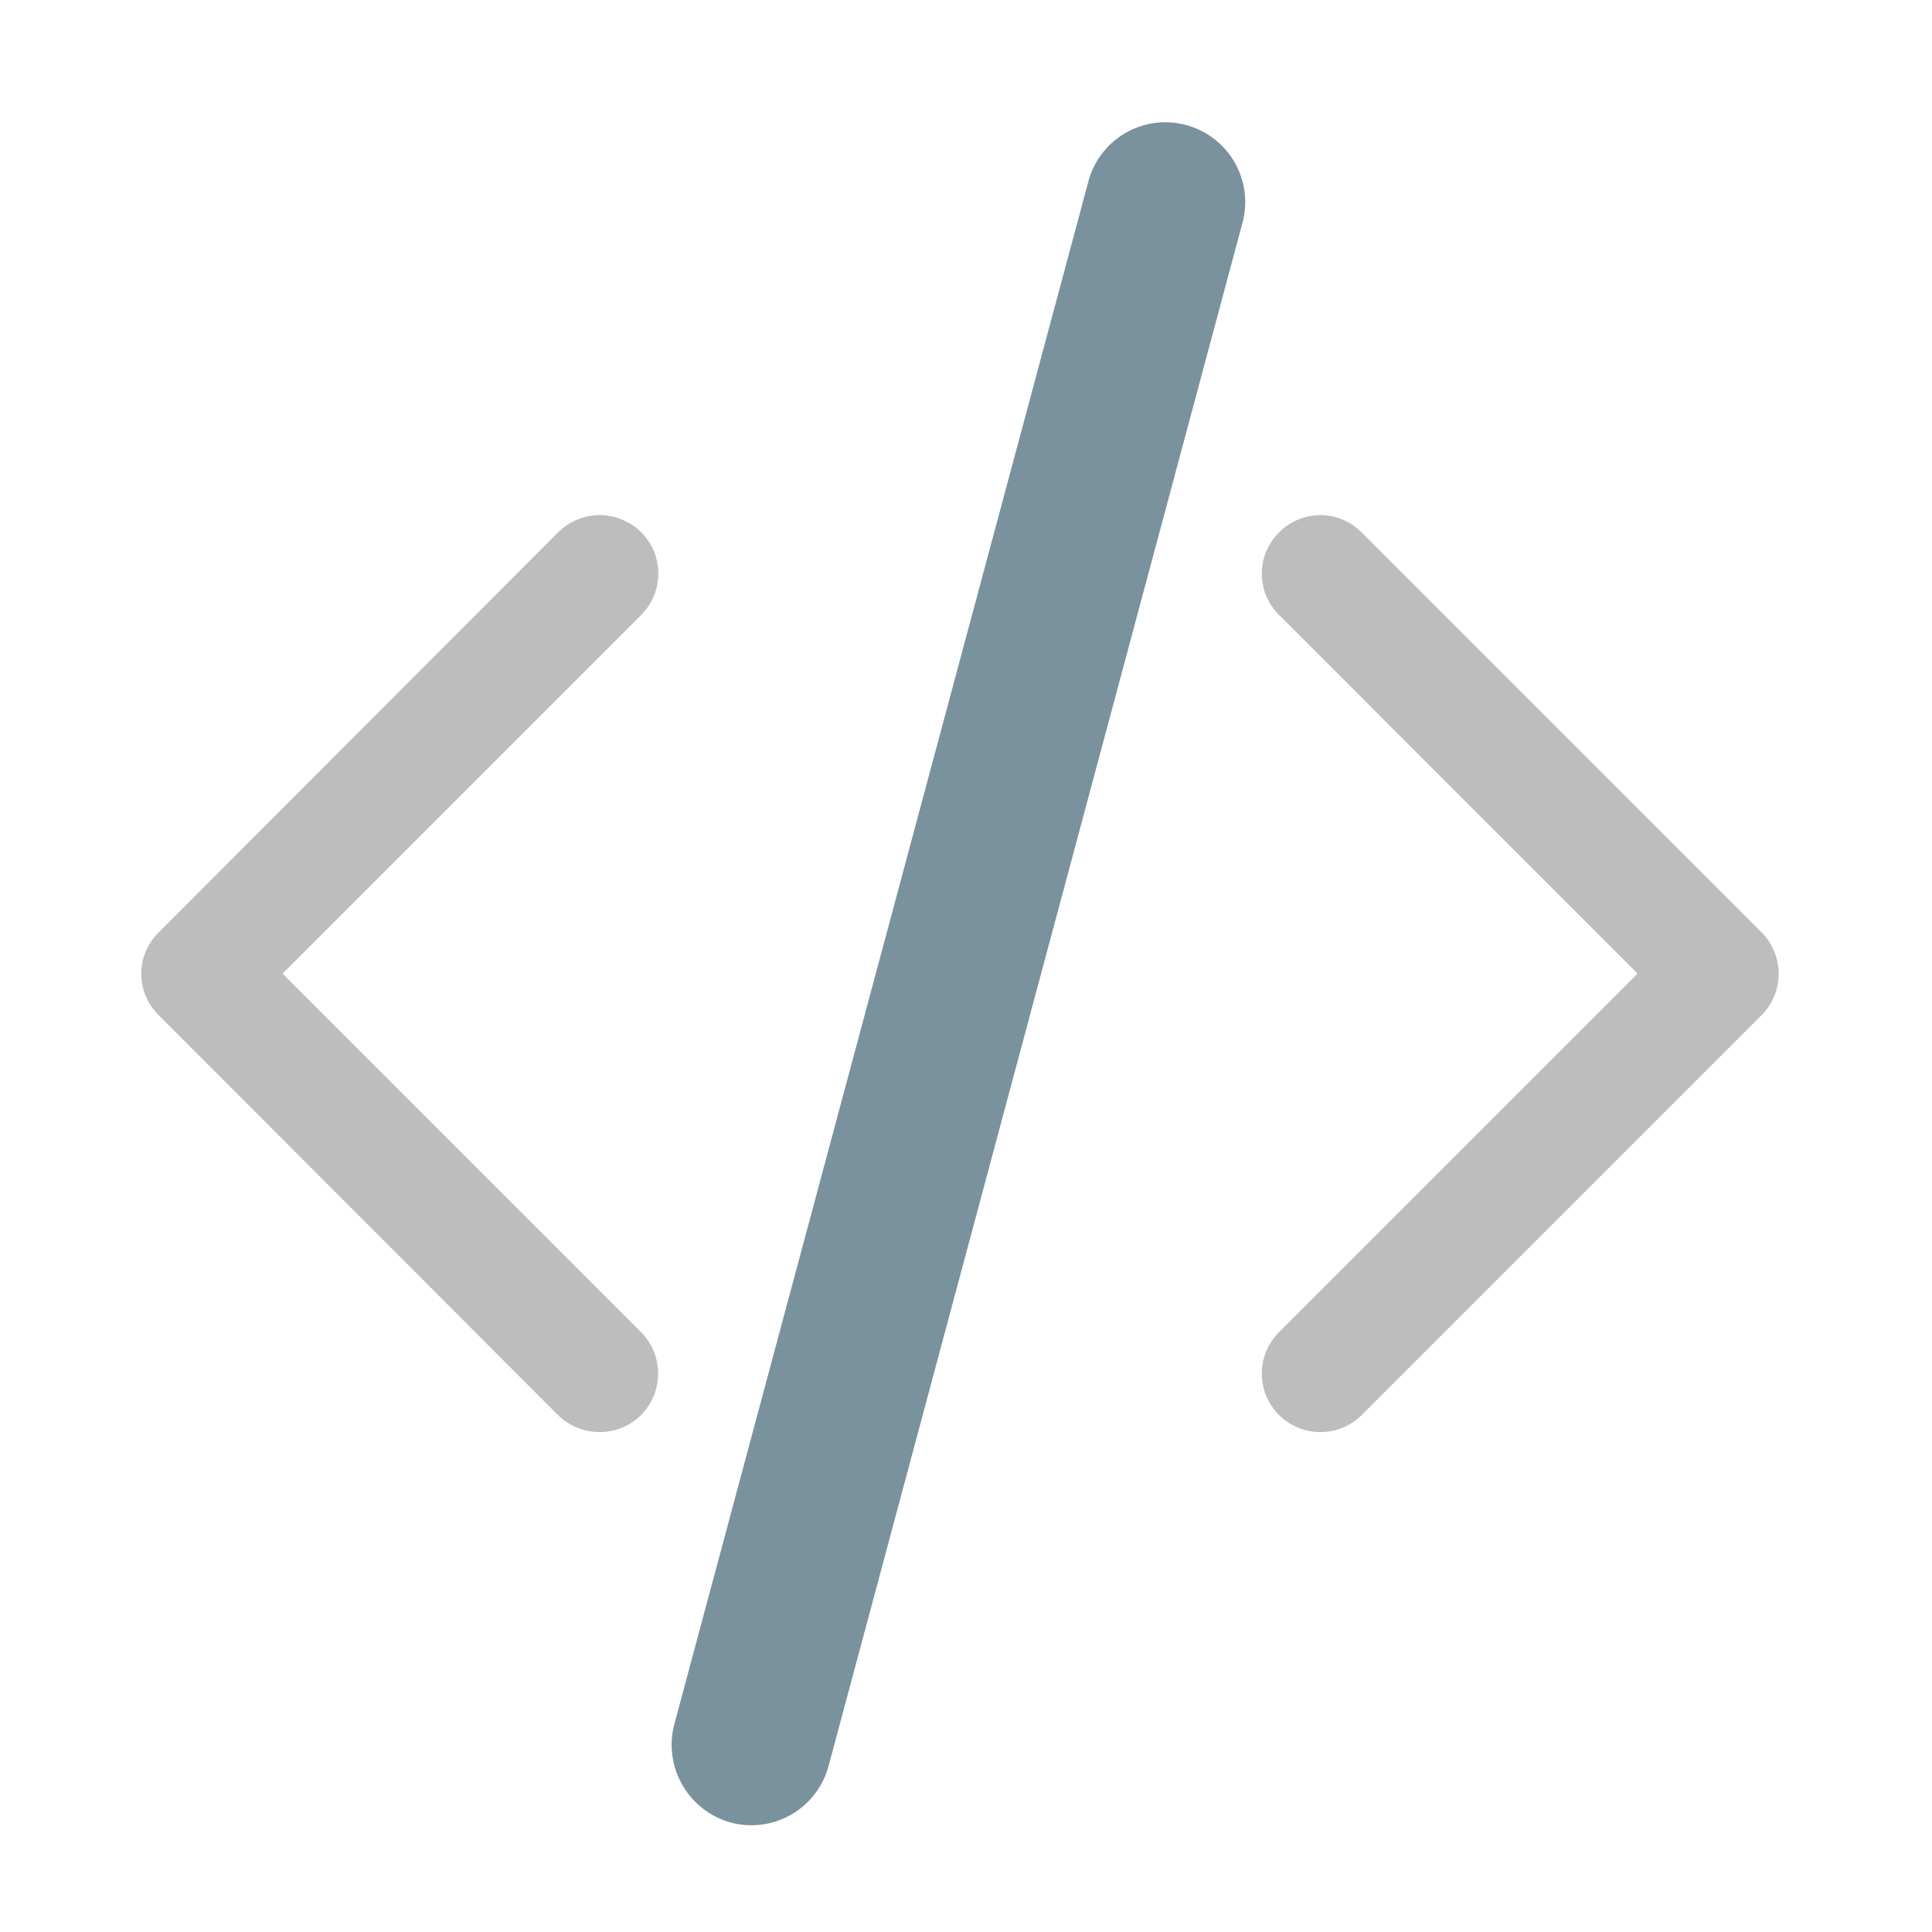 <svg xmlns="http://www.w3.org/2000/svg" width="16pt" height="16pt" viewBox="0 0 16 16"><path d="M9.82 1.035a.66.66 0 0 1 .47.809L6.862 14.625a.662.662 0 0 1-.808.469.668.668 0 0 1-.47-.813L9.013 1.504a.66.66 0 0 1 .808-.469zm0 0" fill="#78909c" fill-opacity=".984"/><path d="M4.953 4.266a.494.494 0 0 0-.336.148L1.313 7.723a.479.479 0 0 0 0 .683l3.304 3.309a.494.494 0 0 0 .473.129.479.479 0 0 0 .344-.344.489.489 0 0 0-.13-.473L2.34 8.063l2.965-2.965a.488.488 0 0 0 .11-.535.49.49 0 0 0-.462-.297zm0 0M10.95 4.266a.485.485 0 0 1 .331.148l3.309 3.309a.486.486 0 0 1 0 .683l-3.309 3.309a.484.484 0 0 1-.469.129.484.484 0 0 1-.214-.817l2.964-2.964-2.964-2.965a.481.481 0 0 1-.11-.535.49.49 0 0 1 .461-.297zm0 0" fill-rule="evenodd" fill="#bdbdbd"/></svg>